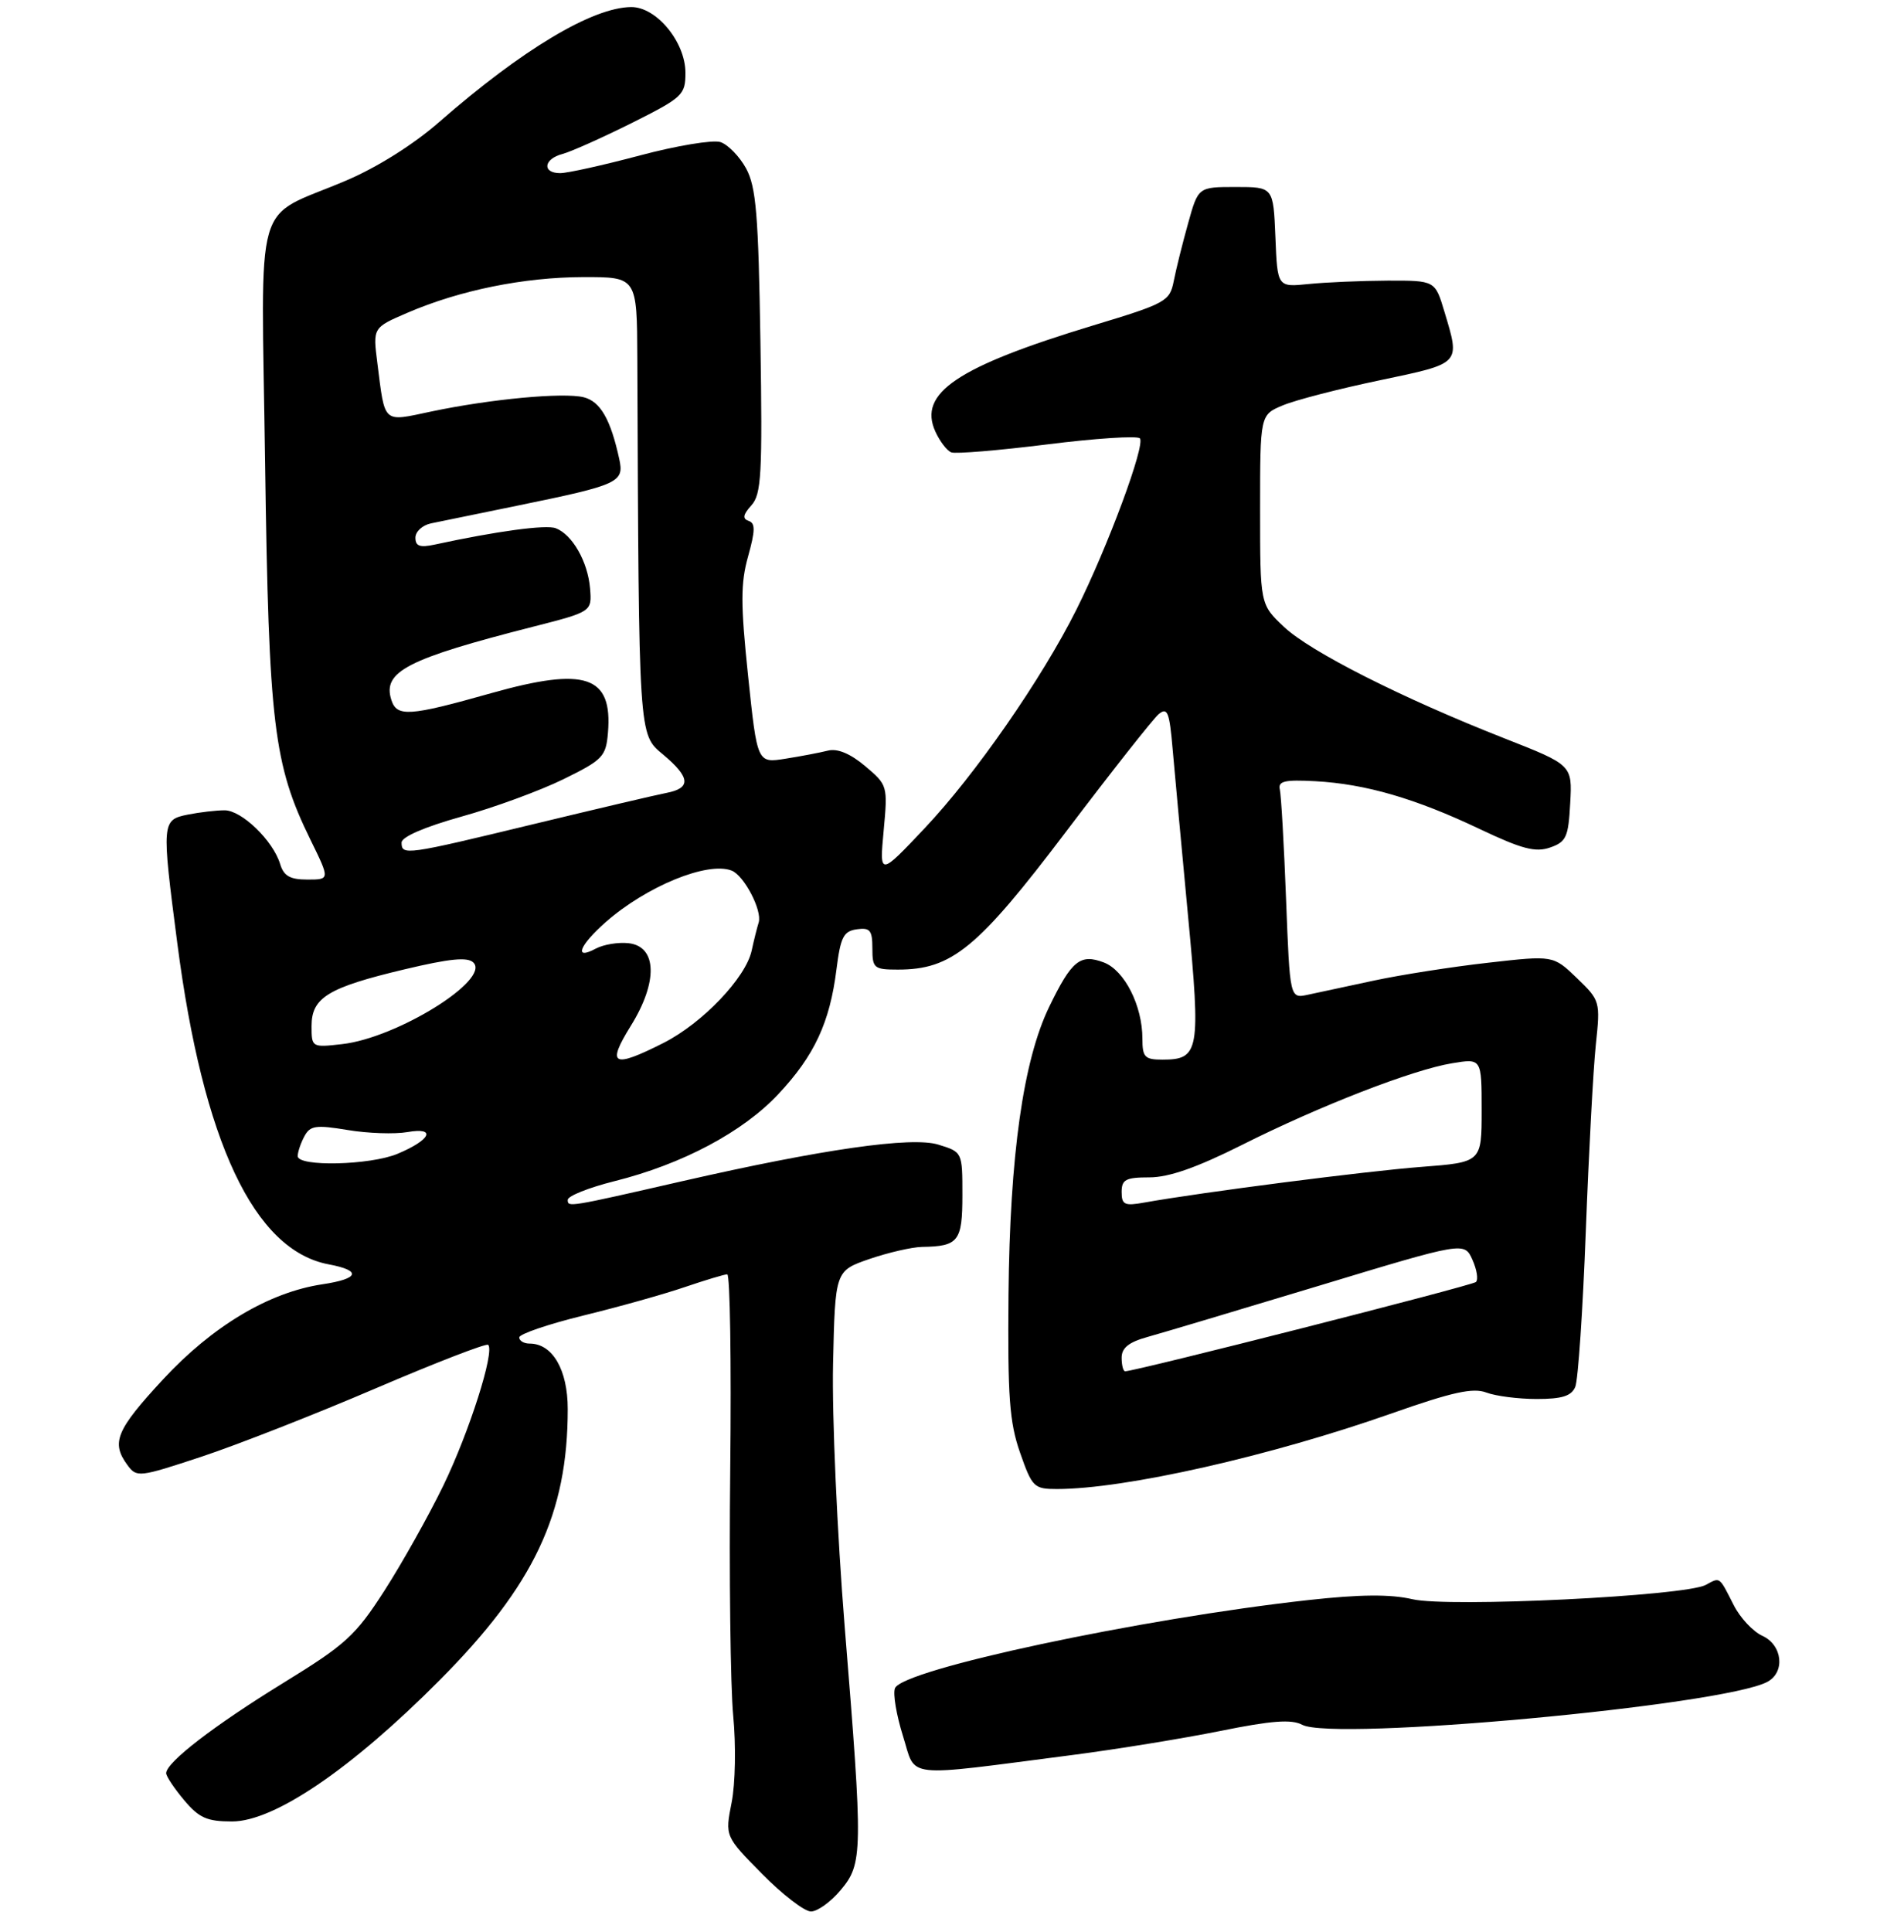 <?xml version="1.0" encoding="UTF-8" standalone="no"?>
<!DOCTYPE svg PUBLIC "-//W3C//DTD SVG 1.1//EN" "http://www.w3.org/Graphics/SVG/1.1/DTD/svg11.dtd" >
<svg xmlns="http://www.w3.org/2000/svg" xmlns:xlink="http://www.w3.org/1999/xlink" version="1.1" viewBox="0 0 275 279">
 <g >
 <path fill="currentColor"
d=" M 121.41 272.92 C 124.63 269.09 124.66 267.57 122.01 234.99 C 120.91 221.36 120.16 204.51 120.32 197.00 C 120.62 183.50 120.62 183.50 125.56 181.79 C 128.28 180.86 131.70 180.07 133.17 180.04 C 138.44 179.96 139.00 179.24 139.00 172.56 C 139.00 166.34 139.00 166.34 135.52 165.27 C 131.67 164.08 118.77 165.93 98.50 170.56 C 82.02 174.33 82.00 174.33 82.00 173.25 C 82.00 172.69 85.04 171.48 88.75 170.55 C 98.56 168.10 107.30 163.45 112.43 157.97 C 117.63 152.42 119.85 147.64 120.81 140.00 C 121.40 135.31 121.83 134.45 123.75 134.18 C 125.66 133.91 126.00 134.32 126.00 136.93 C 126.00 139.80 126.24 140.00 129.68 140.00 C 137.48 140.00 141.18 136.97 153.99 120.06 C 160.54 111.41 166.56 103.78 167.36 103.11 C 168.62 102.07 168.91 102.81 169.37 108.20 C 169.67 111.66 170.67 122.48 171.59 132.24 C 173.44 151.79 173.22 153.00 167.88 153.00 C 165.34 153.00 165.00 152.64 165.00 149.97 C 165.00 145.21 162.42 140.11 159.43 138.97 C 156.02 137.68 154.79 138.67 151.55 145.35 C 147.79 153.09 145.85 166.82 145.66 186.94 C 145.53 201.67 145.79 205.35 147.33 209.75 C 149.07 214.73 149.34 215.00 152.64 215.00 C 162.48 215.00 183.49 210.25 201.09 204.05 C 209.79 200.99 212.76 200.34 214.68 201.07 C 216.03 201.58 219.30 202.00 221.96 202.00 C 225.61 202.00 226.97 201.57 227.52 200.25 C 227.93 199.29 228.61 189.20 229.04 177.83 C 229.47 166.46 230.12 154.31 230.49 150.83 C 231.15 144.58 231.11 144.46 227.75 141.22 C 224.34 137.94 224.34 137.94 214.93 139.01 C 209.75 139.59 202.36 140.75 198.51 141.57 C 194.65 142.40 190.33 143.32 188.90 143.63 C 186.30 144.19 186.30 144.19 185.75 129.84 C 185.45 121.96 185.04 114.83 184.85 114.00 C 184.57 112.78 185.53 112.56 190.00 112.80 C 197.24 113.20 204.41 115.28 213.69 119.69 C 219.82 122.60 221.78 123.11 223.89 122.37 C 226.22 121.56 226.53 120.87 226.79 115.96 C 227.09 110.46 227.09 110.46 217.29 106.61 C 202.48 100.79 189.26 94.11 185.43 90.50 C 182.00 87.26 182.00 87.26 182.00 73.58 C 182.00 59.90 182.00 59.90 185.28 58.53 C 187.09 57.77 193.39 56.14 199.28 54.91 C 211.11 52.42 210.91 52.64 208.62 45.00 C 207.27 40.50 207.27 40.50 200.39 40.52 C 196.60 40.54 191.47 40.76 189.00 41.01 C 184.50 41.47 184.50 41.47 184.21 34.23 C 183.91 27.00 183.91 27.00 178.48 27.00 C 173.06 27.00 173.06 27.00 171.60 32.25 C 170.79 35.14 169.86 38.88 169.53 40.57 C 168.95 43.51 168.43 43.80 157.92 46.98 C 138.23 52.95 132.56 56.76 135.10 62.32 C 135.74 63.73 136.78 65.08 137.40 65.32 C 138.02 65.56 144.23 65.04 151.22 64.17 C 158.20 63.29 164.23 62.90 164.63 63.29 C 165.49 64.16 160.00 78.97 155.45 88.06 C 150.46 98.03 140.84 111.88 133.55 119.59 C 127.02 126.50 127.02 126.50 127.63 119.94 C 128.23 113.45 128.20 113.35 124.96 110.62 C 122.81 108.81 120.96 108.04 119.59 108.38 C 118.44 108.67 115.67 109.20 113.44 109.55 C 109.37 110.20 109.37 110.20 108.05 97.61 C 106.96 87.20 106.96 84.22 108.05 80.33 C 109.09 76.60 109.11 75.54 108.12 75.21 C 107.21 74.90 107.31 74.31 108.52 72.97 C 109.97 71.37 110.13 68.50 109.83 49.33 C 109.54 30.95 109.21 27.00 107.76 24.32 C 106.80 22.57 105.13 20.86 104.04 20.51 C 102.95 20.17 97.73 21.03 92.44 22.44 C 87.15 23.85 81.96 25.00 80.91 25.00 C 78.26 25.00 78.51 22.94 81.25 22.23 C 82.48 21.90 86.98 19.89 91.25 17.76 C 98.61 14.07 99.00 13.71 99.00 10.51 C 99.00 6.07 94.81 0.99 91.16 1.02 C 85.57 1.07 75.42 7.14 63.42 17.63 C 59.73 20.86 54.45 24.18 49.97 26.08 C 36.40 31.86 37.74 27.18 38.29 66.93 C 38.82 104.66 39.51 110.38 44.84 121.25 C 47.66 127.00 47.66 127.00 44.40 127.00 C 41.88 127.00 40.98 126.48 40.46 124.75 C 39.43 121.37 34.91 117.00 32.44 117.00 C 31.23 117.00 28.84 117.28 27.13 117.62 C 23.36 118.38 23.33 118.68 25.60 136.13 C 29.33 164.91 36.70 180.54 47.48 182.56 C 52.28 183.46 51.90 184.64 46.55 185.44 C 38.84 186.60 30.68 191.47 23.54 199.18 C 16.78 206.48 16.03 208.29 18.39 211.52 C 19.74 213.36 20.03 213.33 29.14 210.32 C 34.29 208.61 45.60 204.18 54.27 200.46 C 62.94 196.75 70.25 193.92 70.51 194.18 C 71.48 195.15 67.77 206.79 64.03 214.50 C 61.89 218.90 58.06 225.73 55.52 229.68 C 51.34 236.18 49.95 237.45 40.88 243.02 C 30.90 249.16 24.00 254.47 24.00 256.03 C 24.00 256.48 25.17 258.23 26.59 259.92 C 28.75 262.49 29.90 263.00 33.51 263.00 C 39.61 263.00 50.77 255.41 63.52 242.58 C 77.13 228.89 82.00 218.59 82.00 203.45 C 82.00 197.78 79.80 194.00 76.50 194.00 C 75.67 194.00 75.00 193.60 75.00 193.11 C 75.00 192.62 79.16 191.20 84.25 189.95 C 89.34 188.71 95.93 186.86 98.91 185.84 C 101.88 184.83 104.64 184.00 105.04 184.00 C 105.44 184.00 105.64 196.62 105.47 212.03 C 105.30 227.45 105.50 243.52 105.90 247.73 C 106.31 252.00 106.21 257.56 105.67 260.27 C 104.71 265.14 104.71 265.14 110.07 270.57 C 113.02 273.56 116.19 276.00 117.13 276.00 C 118.06 276.00 119.99 274.62 121.41 272.92 Z  M 155.00 253.39 C 161.32 252.57 170.90 251.01 176.27 249.93 C 183.66 248.43 186.54 248.22 188.08 249.04 C 192.57 251.44 248.78 246.27 255.25 242.85 C 257.87 241.47 257.46 237.53 254.55 236.20 C 253.20 235.59 251.34 233.60 250.42 231.79 C 248.26 227.54 248.49 227.71 246.35 228.85 C 243.32 230.46 209.23 232.13 204.00 230.91 C 200.80 230.17 196.46 230.21 189.00 231.03 C 164.80 233.70 130.30 241.05 129.26 243.77 C 128.95 244.57 129.48 247.67 130.42 250.67 C 132.38 256.87 130.06 256.61 155.00 253.39 Z  M 162.00 196.04 C 162.00 194.62 163.04 193.79 165.75 193.04 C 167.81 192.47 178.95 189.14 190.50 185.65 C 211.50 179.29 211.50 179.29 212.67 181.90 C 213.31 183.33 213.54 184.77 213.17 185.11 C 212.60 185.63 163.98 198.00 162.51 198.00 C 162.23 198.00 162.00 197.12 162.00 196.04 Z  M 162.00 172.11 C 162.00 170.31 162.60 170.00 166.02 170.00 C 168.81 170.00 172.87 168.58 179.27 165.37 C 190.56 159.69 204.05 154.45 209.75 153.52 C 214.00 152.82 214.00 152.82 214.00 160.32 C 214.00 167.82 214.00 167.82 205.25 168.49 C 197.38 169.09 173.57 172.15 165.25 173.64 C 162.43 174.15 162.00 173.95 162.00 172.11 Z  M 43.00 166.93 C 43.00 166.35 43.43 165.06 43.96 164.08 C 44.79 162.52 45.60 162.40 50.21 163.16 C 53.12 163.65 57.01 163.78 58.85 163.46 C 63.08 162.72 62.23 164.59 57.41 166.60 C 53.46 168.25 43.00 168.50 43.00 166.93 Z  M 91.11 148.12 C 95.05 141.79 94.91 136.66 90.80 136.19 C 89.31 136.02 87.18 136.37 86.05 136.97 C 82.82 138.70 83.65 136.52 87.51 133.12 C 93.40 127.96 102.18 124.36 105.66 125.70 C 107.46 126.39 110.11 131.46 109.58 133.19 C 109.35 133.91 108.89 135.75 108.56 137.28 C 107.69 141.21 101.46 147.73 95.85 150.58 C 88.49 154.30 87.57 153.83 91.11 148.12 Z  M 45.00 148.15 C 45.00 144.04 47.38 142.59 58.40 139.97 C 64.99 138.40 67.55 138.15 68.38 138.99 C 70.85 141.48 57.33 149.87 49.41 150.76 C 45.04 151.26 45.00 151.23 45.00 148.15 Z  M 58.00 121.66 C 58.00 120.84 61.30 119.41 66.65 117.91 C 71.40 116.59 78.04 114.15 81.40 112.50 C 87.08 109.71 87.52 109.24 87.81 105.79 C 88.49 97.56 84.59 96.24 70.93 100.09 C 59.07 103.44 57.31 103.55 56.52 101.05 C 55.22 96.98 58.80 95.13 77.00 90.49 C 85.50 88.32 85.50 88.32 85.22 84.93 C 84.89 81.09 82.67 77.19 80.27 76.27 C 78.86 75.73 71.76 76.69 62.75 78.64 C 60.65 79.09 60.00 78.86 60.00 77.64 C 60.00 76.76 61.01 75.83 62.25 75.57 C 63.49 75.31 69.17 74.15 74.88 72.98 C 89.41 70.00 90.18 69.65 89.44 66.27 C 88.19 60.54 86.71 57.97 84.31 57.36 C 81.38 56.63 70.82 57.62 62.28 59.42 C 55.20 60.92 55.63 61.30 54.50 52.40 C 53.85 47.31 53.85 47.31 58.85 45.16 C 66.42 41.90 75.66 40.03 84.25 40.01 C 92.00 40.00 92.00 40.00 92.05 51.75 C 92.27 106.67 92.22 105.99 95.75 108.93 C 99.72 112.25 99.86 113.80 96.25 114.49 C 94.74 114.78 86.08 116.82 77.00 119.01 C 58.59 123.46 58.00 123.55 58.00 121.66 Z "/>
</g>
</svg>
